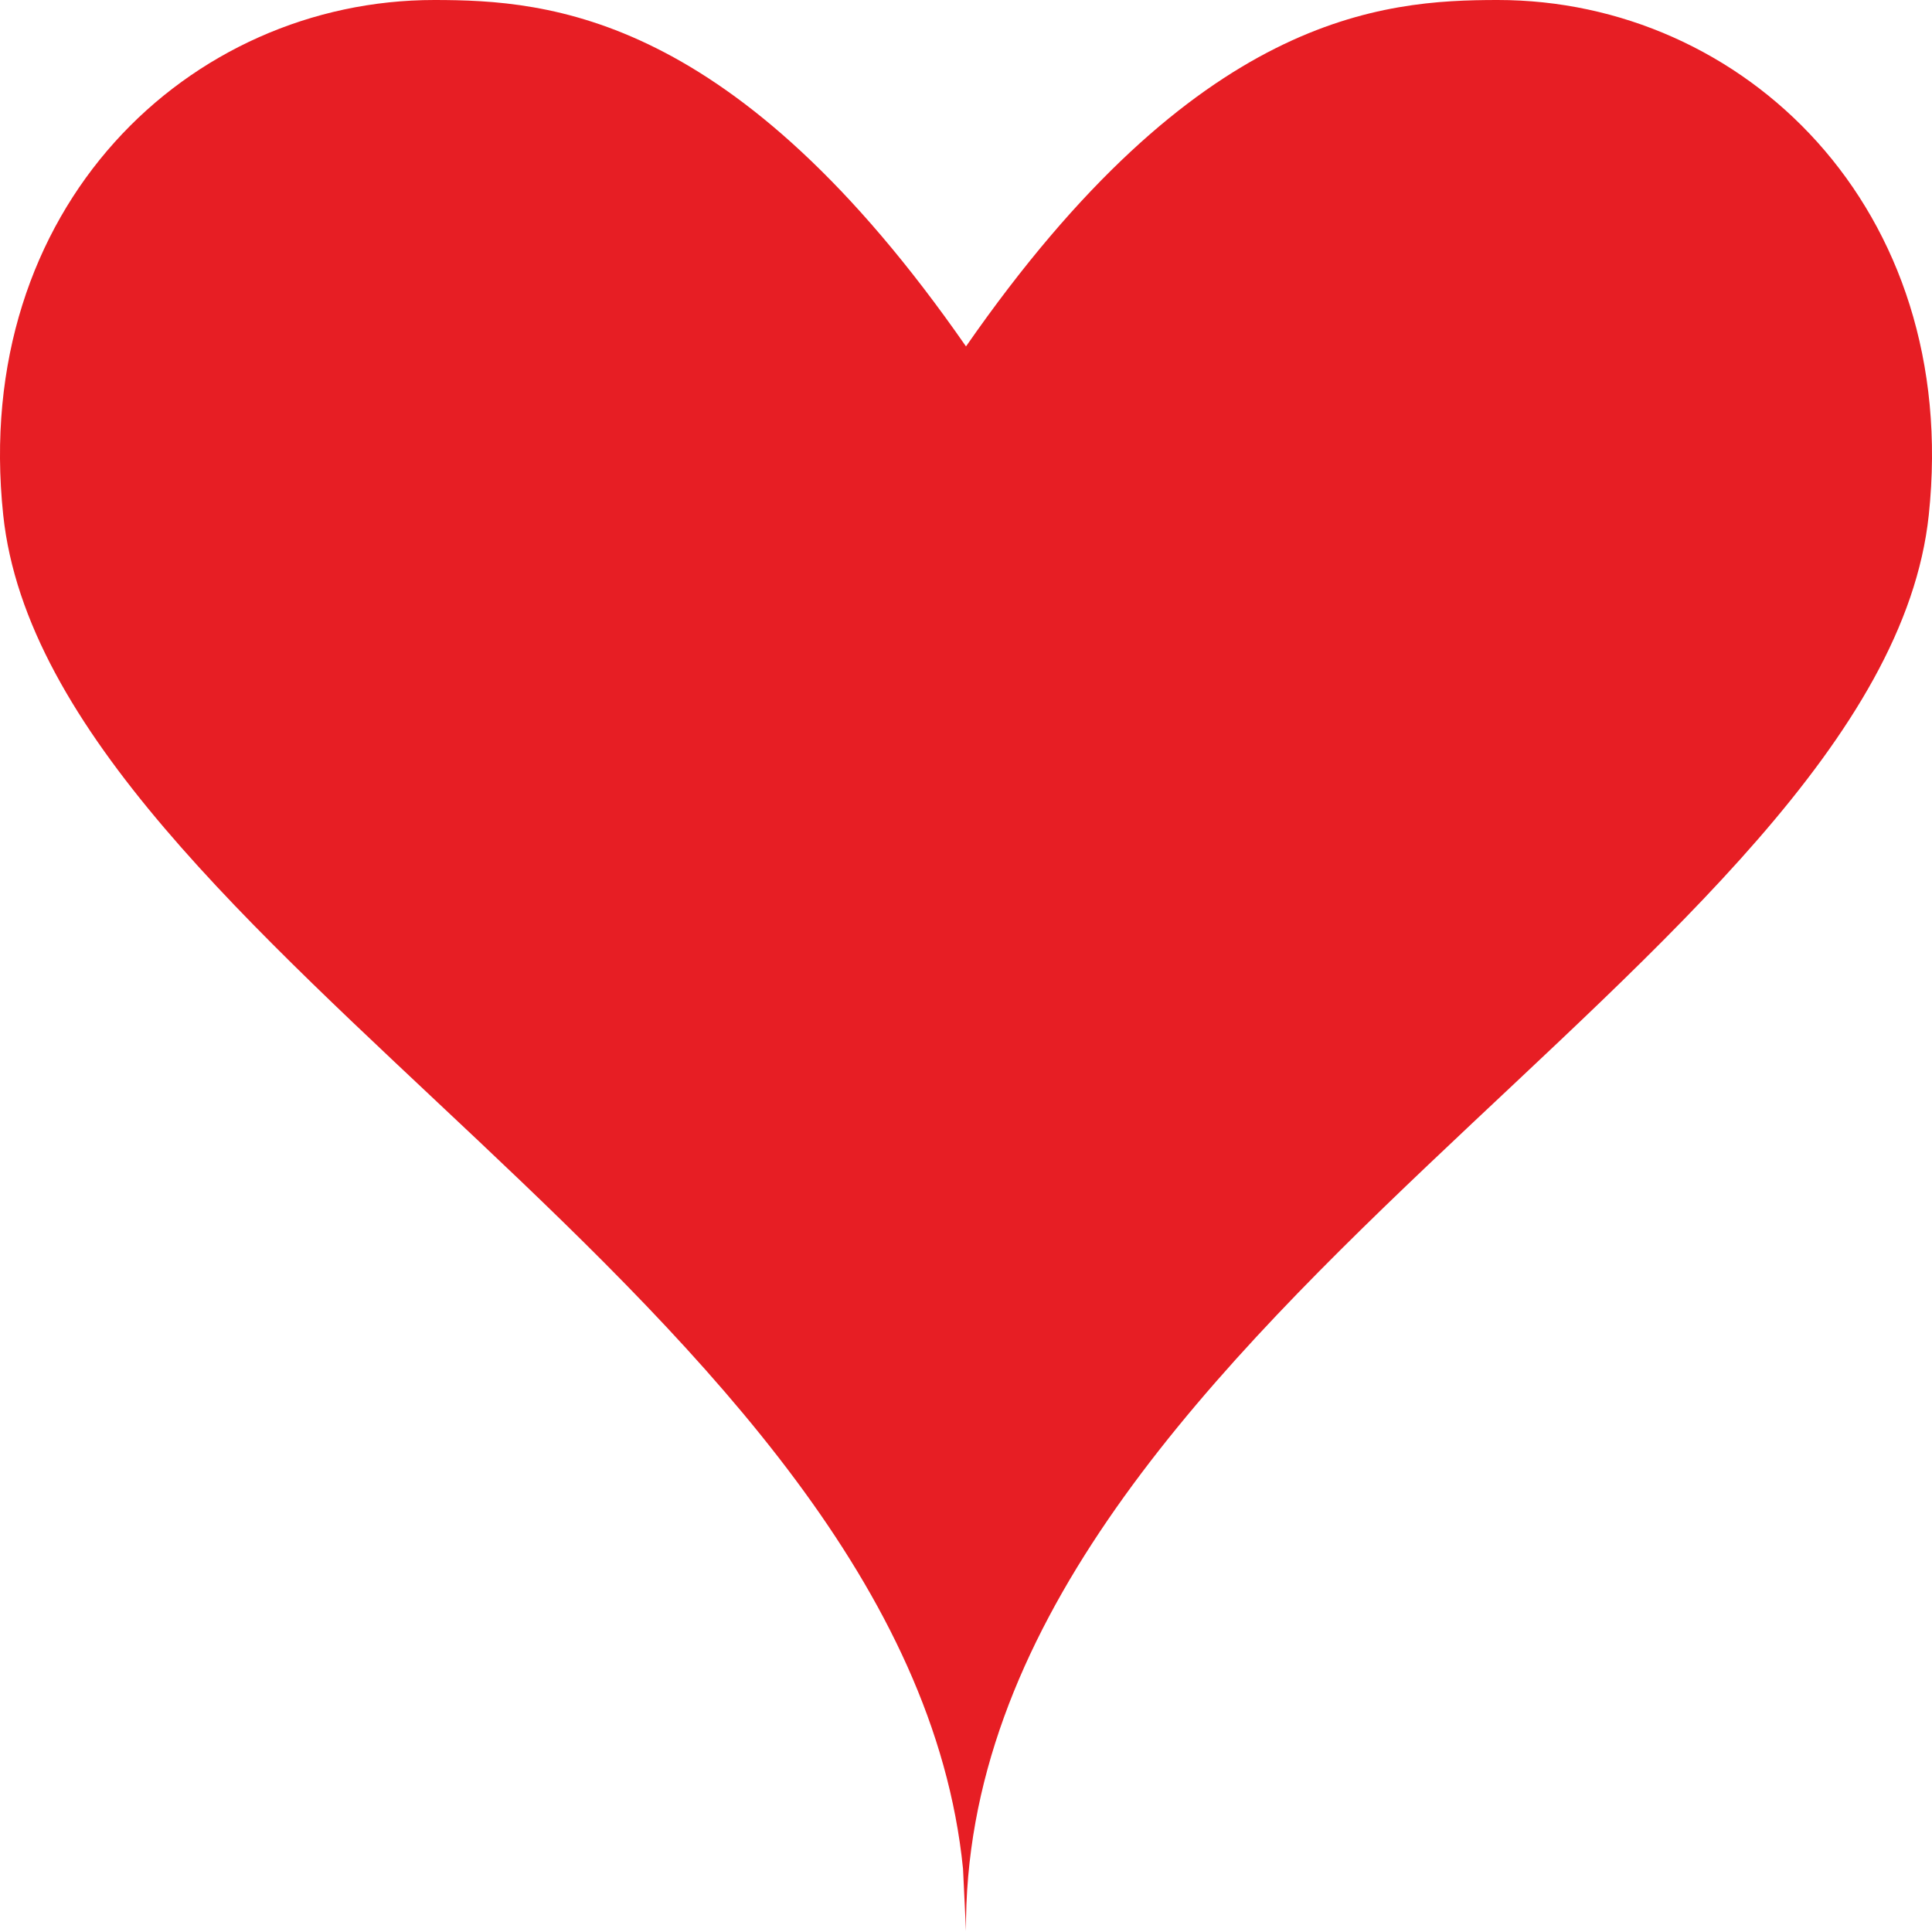 <svg width="33" height="33" viewBox="0 0 33 33" fill="none" xmlns="http://www.w3.org/2000/svg">
<path d="M25.579 4.88543e-07C23.617 0.001 20.45 0.229 16.5 5.917L16.5 5.925V5.917C12.55 0.229 9.383 0.001 7.421 4.88543e-07C3.227 -0.002 -0.501 3.549 0.055 8.797C0.831 16.111 15.482 22.301 16.449 31.919L16.5 32.984C16.5 32.989 16.5 32.995 16.5 33V32.985L16.5 33C16.415 22.757 32.141 16.382 32.945 8.797C33.501 3.549 29.774 -0.002 25.579 4.88543e-07Z" fill="#E71E24"/>
</svg>

